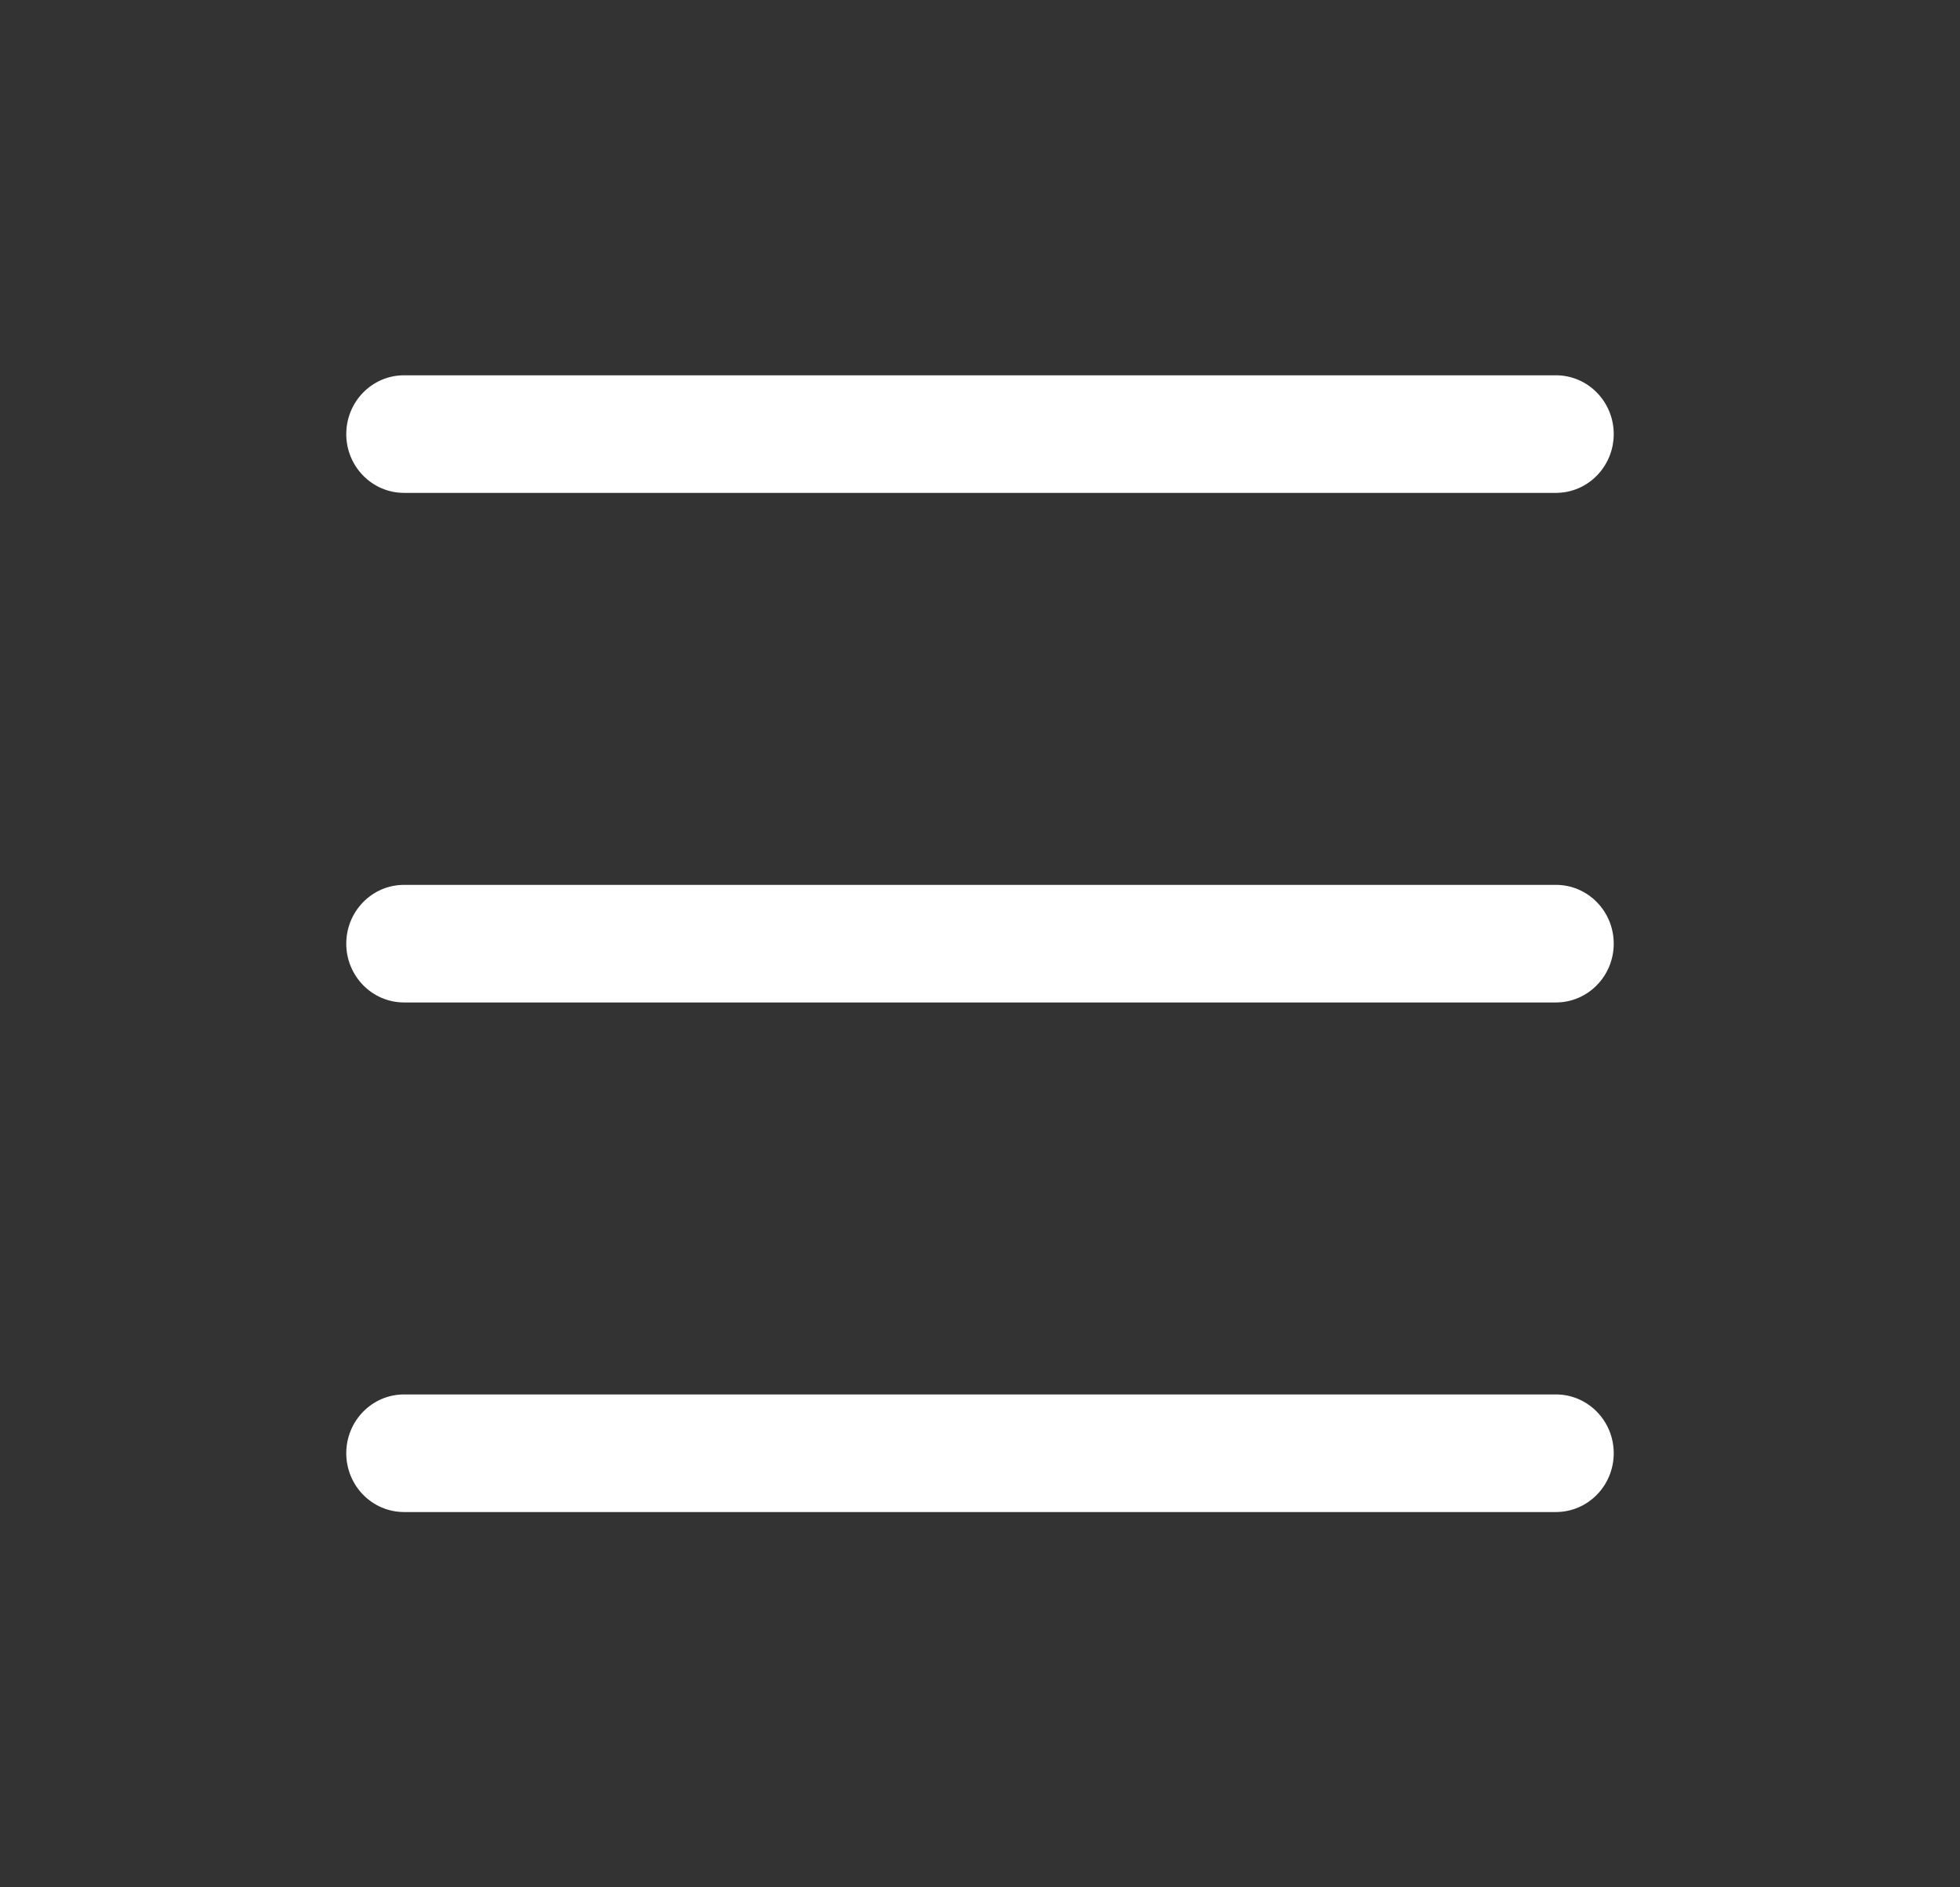 <svg width="27" height="26" viewBox="0 0 27 26" fill="none" xmlns="http://www.w3.org/2000/svg">
<rect x="0" y="0" width="27" height="26" fill="#333333" stroke="none"/>
<path fill-rule="evenodd" clip-rule="evenodd" d="M5.567 5.17C5.123 5.17 4.77 5.536 4.77 5.98C4.77 6.424 5.123 6.79 5.567 6.79H21.433C21.877 6.79 22.23 6.424 22.23 5.98C22.23 5.536 21.877 5.17 21.433 5.17H5.567ZM5.567 12.19C5.123 12.19 4.77 12.556 4.77 13C4.77 13.444 5.123 13.81 5.567 13.81H21.433C21.877 13.81 22.23 13.444 22.23 13C22.23 12.556 21.877 12.19 21.433 12.19H5.567ZM5.567 19.21C5.123 19.21 4.77 19.576 4.77 20.02C4.77 20.464 5.123 20.83 5.567 20.83H21.433C21.877 20.83 22.23 20.464 22.23 20.02C22.23 19.576 21.877 19.21 21.433 19.21H5.567Z" fill="white"/>
</svg>
